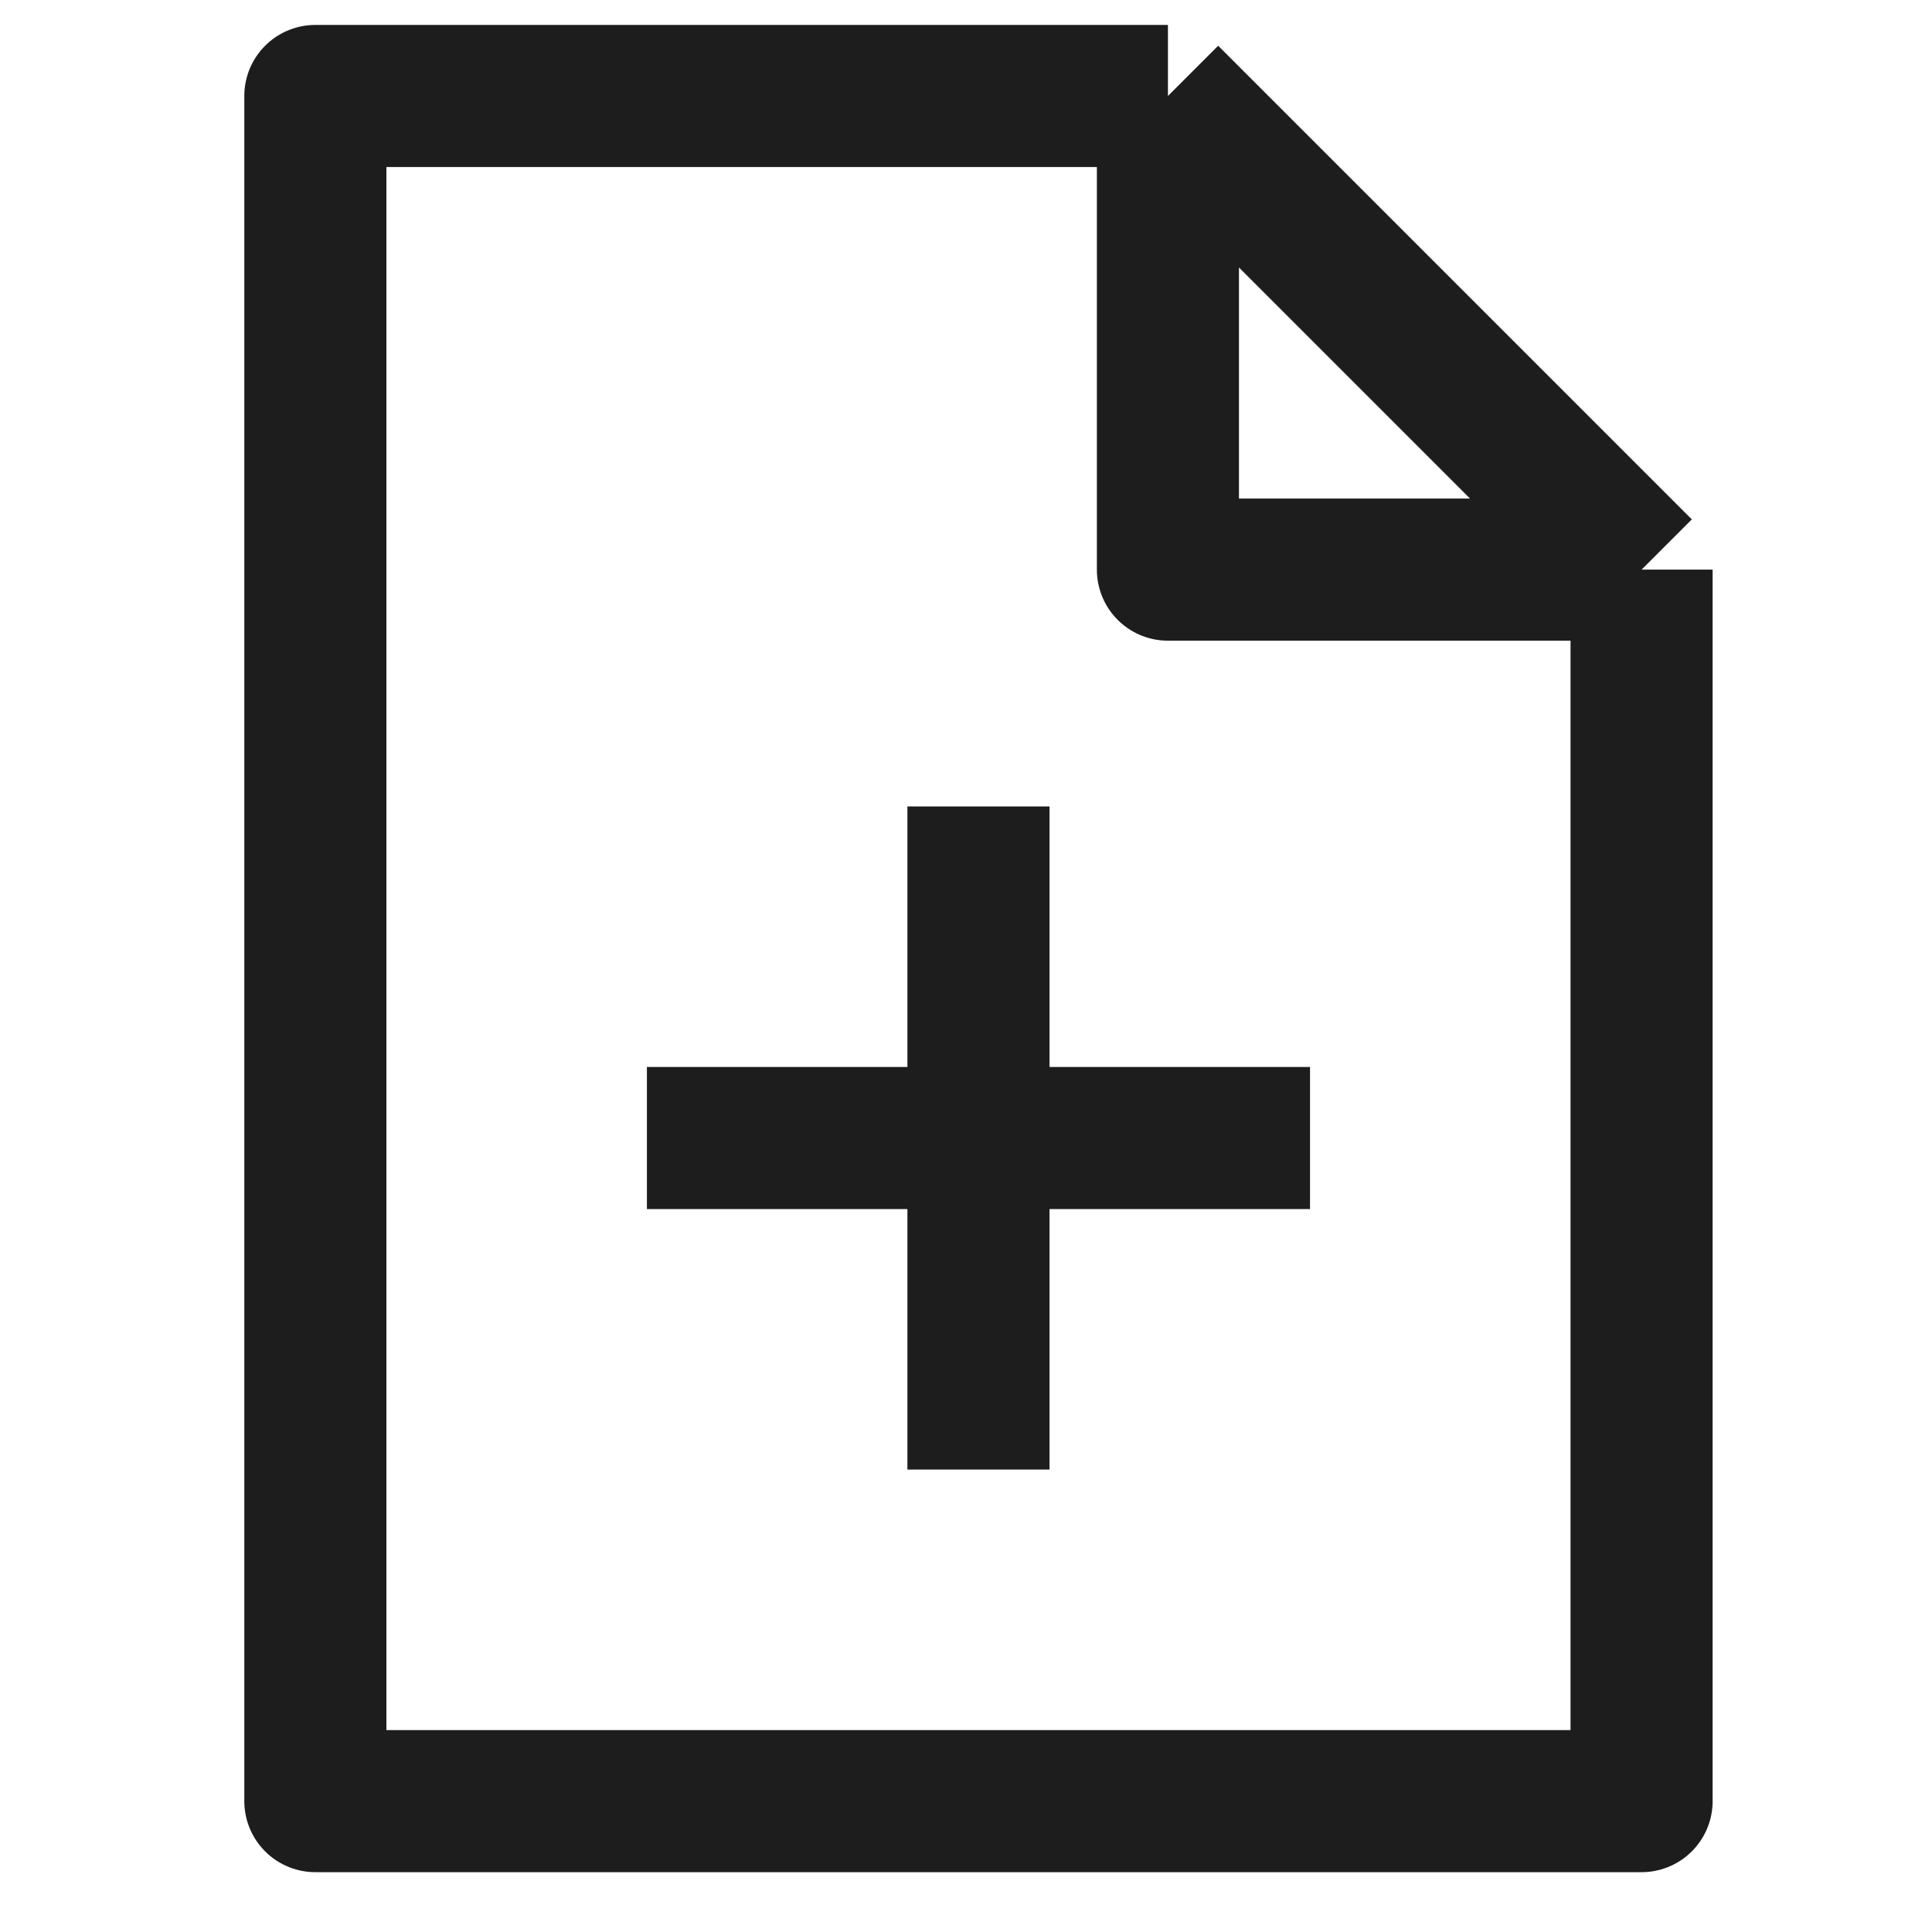 <svg width="36" height="36" viewBox="0 0 24 31" fill="none" xmlns="http://www.w3.org/2000/svg">
<path d="M15.24 1.54H1.56V28.9H22.84V9.14M15.24 1.54L22.84 9.14M15.24 1.54V9.14H22.84" stroke="#1D1D1D" stroke-width="2.28" stroke-linejoin="round"/>
<path d="M12.2 12.94V18.26V23.58" stroke="#1D1D1D" stroke-width="2.28" stroke-linejoin="round"/>
<path d="M6.88 18.26H12.2H17.52" stroke="#1D1D1D" stroke-width="2.28" stroke-linejoin="round"/>
</svg>
